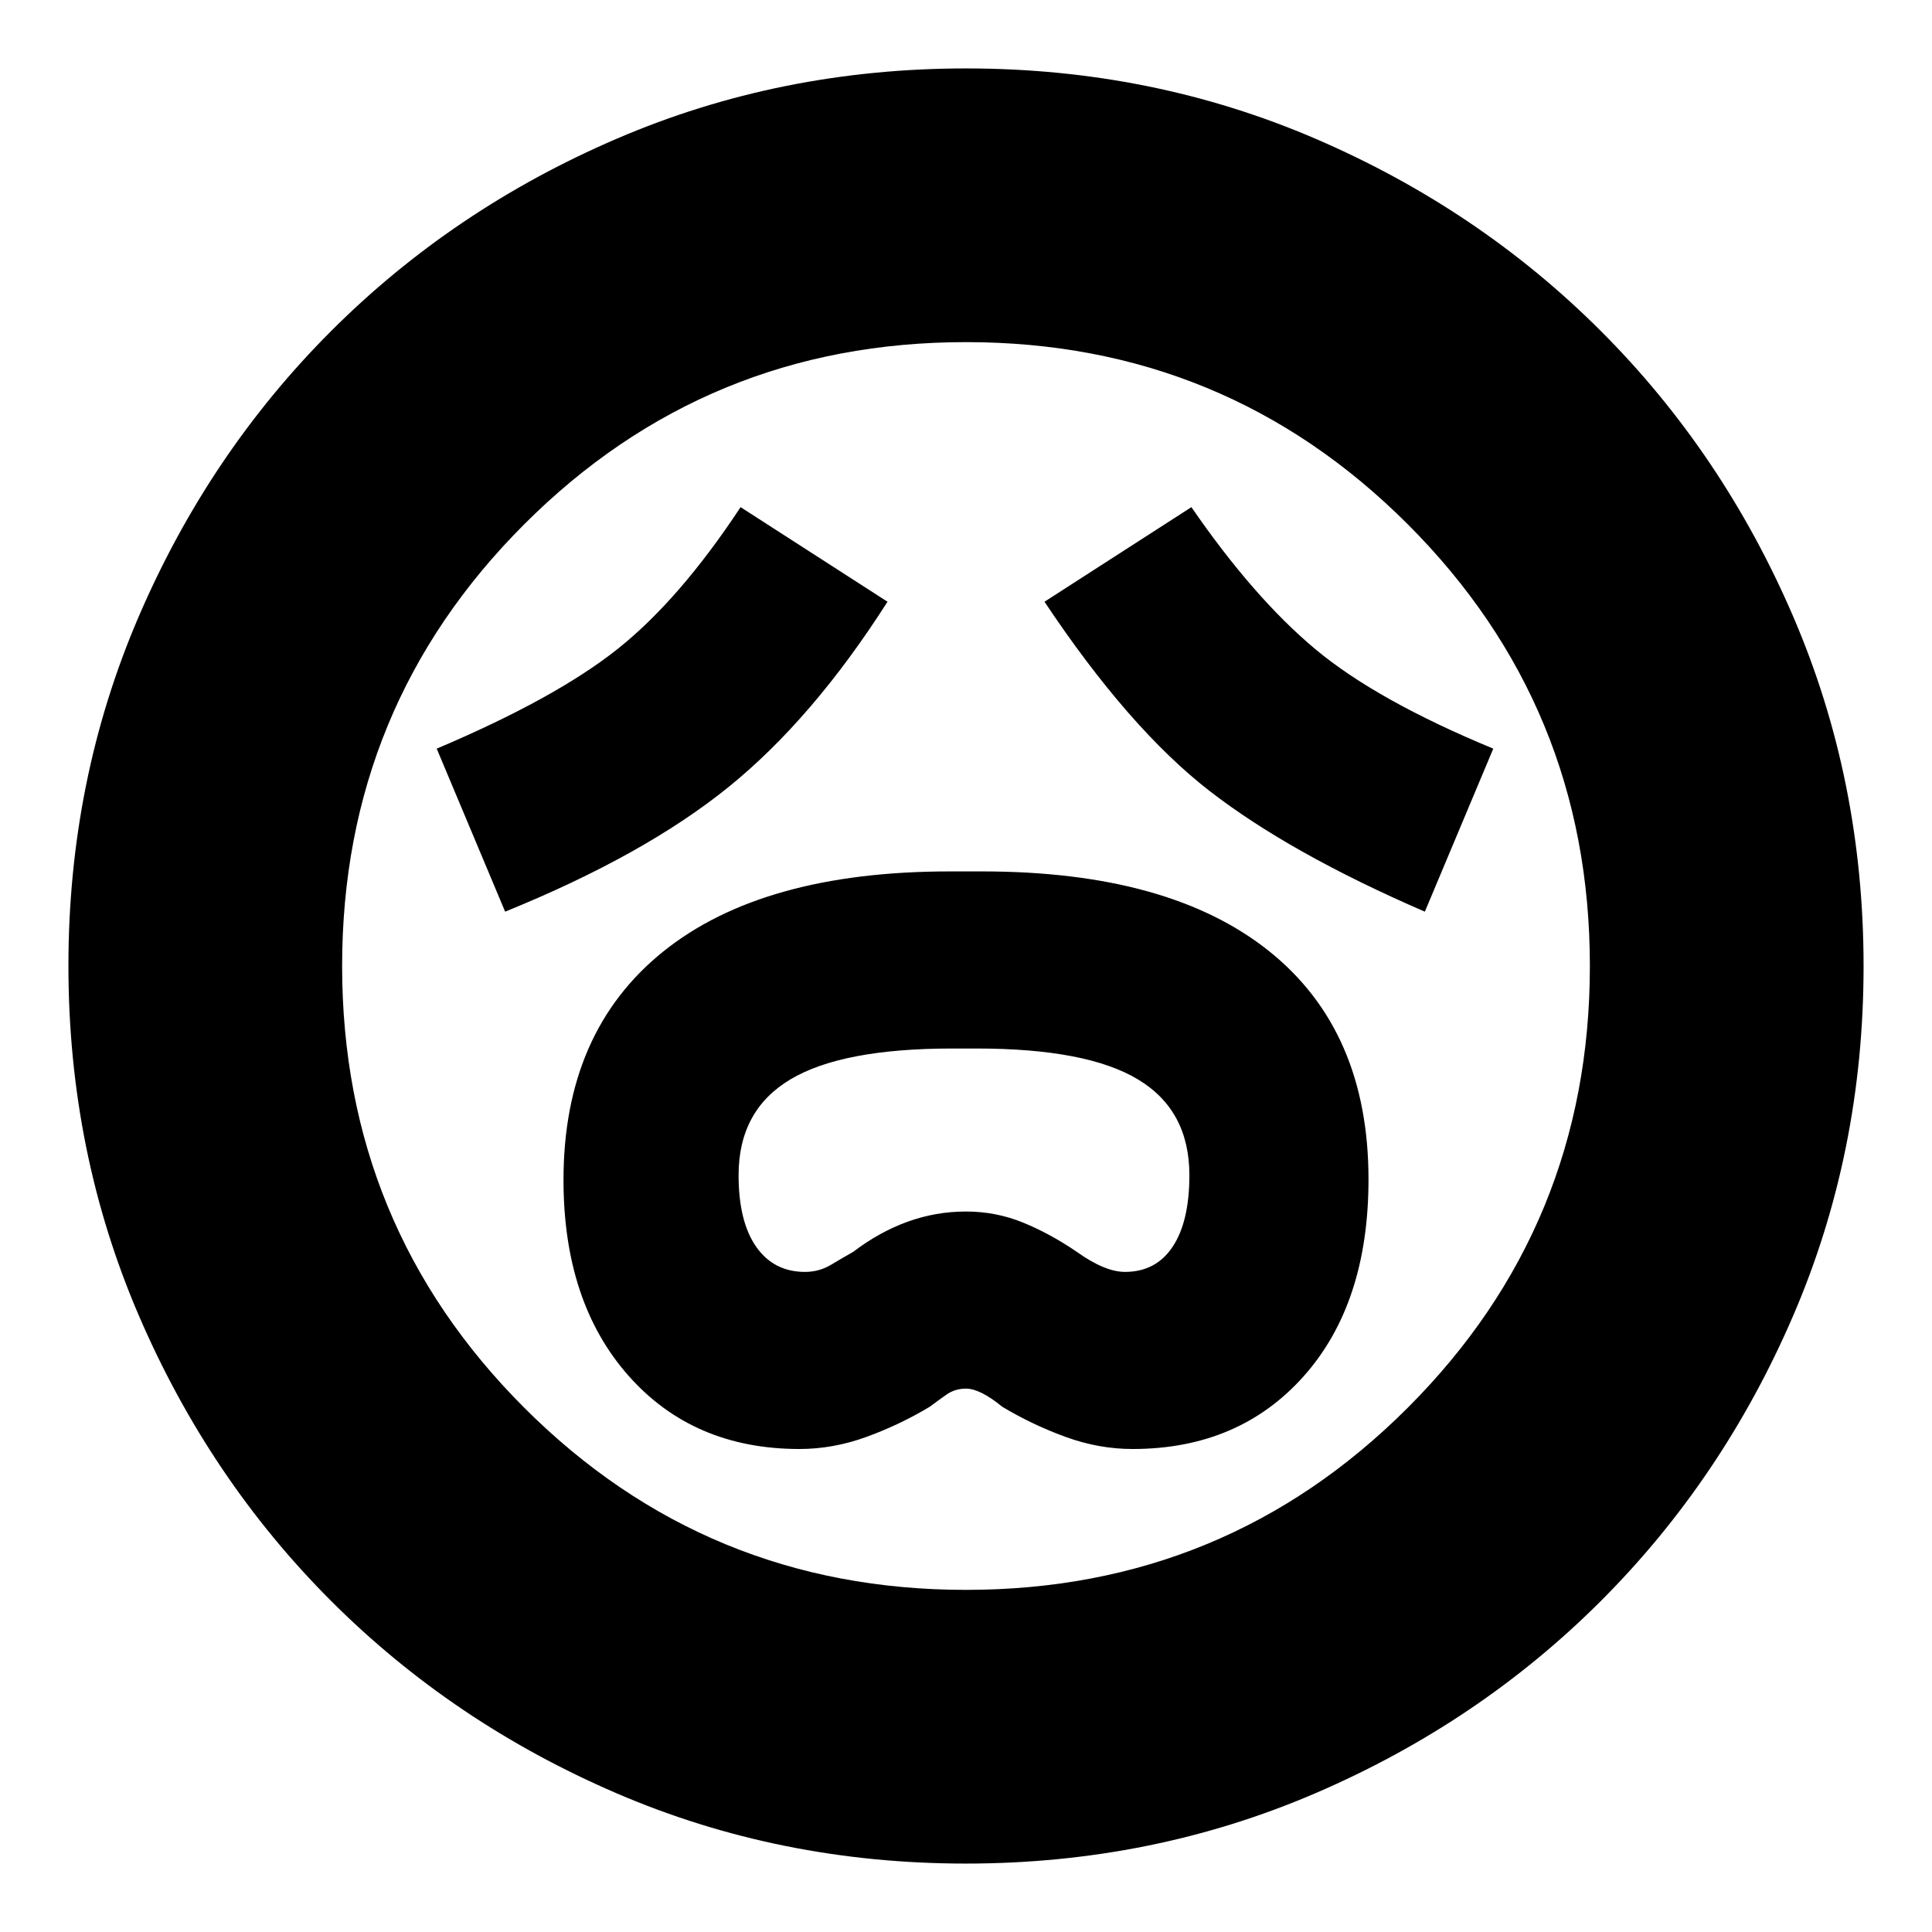 <svg xmlns="http://www.w3.org/2000/svg" height="24" viewBox="0 96 960 960" width="24"><path d="M397.266 816q16.734 0 33.234-6t31.5-15q4-3 8.25-6t9.75-3q7 0 18 9 15 9 31.5 15t33.234 6q52.823 0 85.044-36.138Q680 743.723 680 682q0-73.92-49.5-113.46Q581 529 488 529h-16q-93 0-142.5 39.86Q280 608.719 280 682.306 280 743 312.222 779.5q32.221 36.5 85.044 36.5ZM400 728q-15.529 0-24.265-12.5Q367 703 367 679.927q0-32.163 25.671-47.545Q418.343 617 473.129 617h12.085Q540 617 565.5 632.382t25.5 47.545q0 23.073-8.32 35.573T559 728q-10 0-24-10-13-8.889-26.5-14.444Q495 698 480 698t-29 5.056q-14 5.055-27 14.944-5.28 3-11.14 6.5T400 728ZM251 549q69-28 110.885-61.833Q403.769 453.333 441 395l-73-47q-30.434 46.106-61.217 70.553Q276 443 217 468l34 81Zm457 0 34-81q-58-24-88.5-49.5T592 348l-73 47q42 63 82 94t107 60Zm-228.083 473q-92.407 0-173.597-34.945-81.19-34.945-141.81-95.565-60.62-60.62-95.565-141.893Q34 668.323 34 575.917q0-92.407 34.945-173.597 34.945-81.19 95.565-141.81 60.62-60.62 141.893-95.565Q387.677 130 480.083 130q92.407 0 173.597 34.945 81.19 34.945 141.81 95.565 60.62 60.62 95.565 141.893Q926 483.677 926 576.083q0 92.407-34.945 173.597-34.945 81.19-95.565 141.81-60.62 60.62-141.893 95.565Q572.323 1022 479.917 1022ZM480 576Zm0 310q129 0 219.5-90.5T790 576q0-129-90.5-219.5T480 266q-129 0-219.5 90.5T170 576q0 129 90.5 219.5T480 886Z"/></svg>